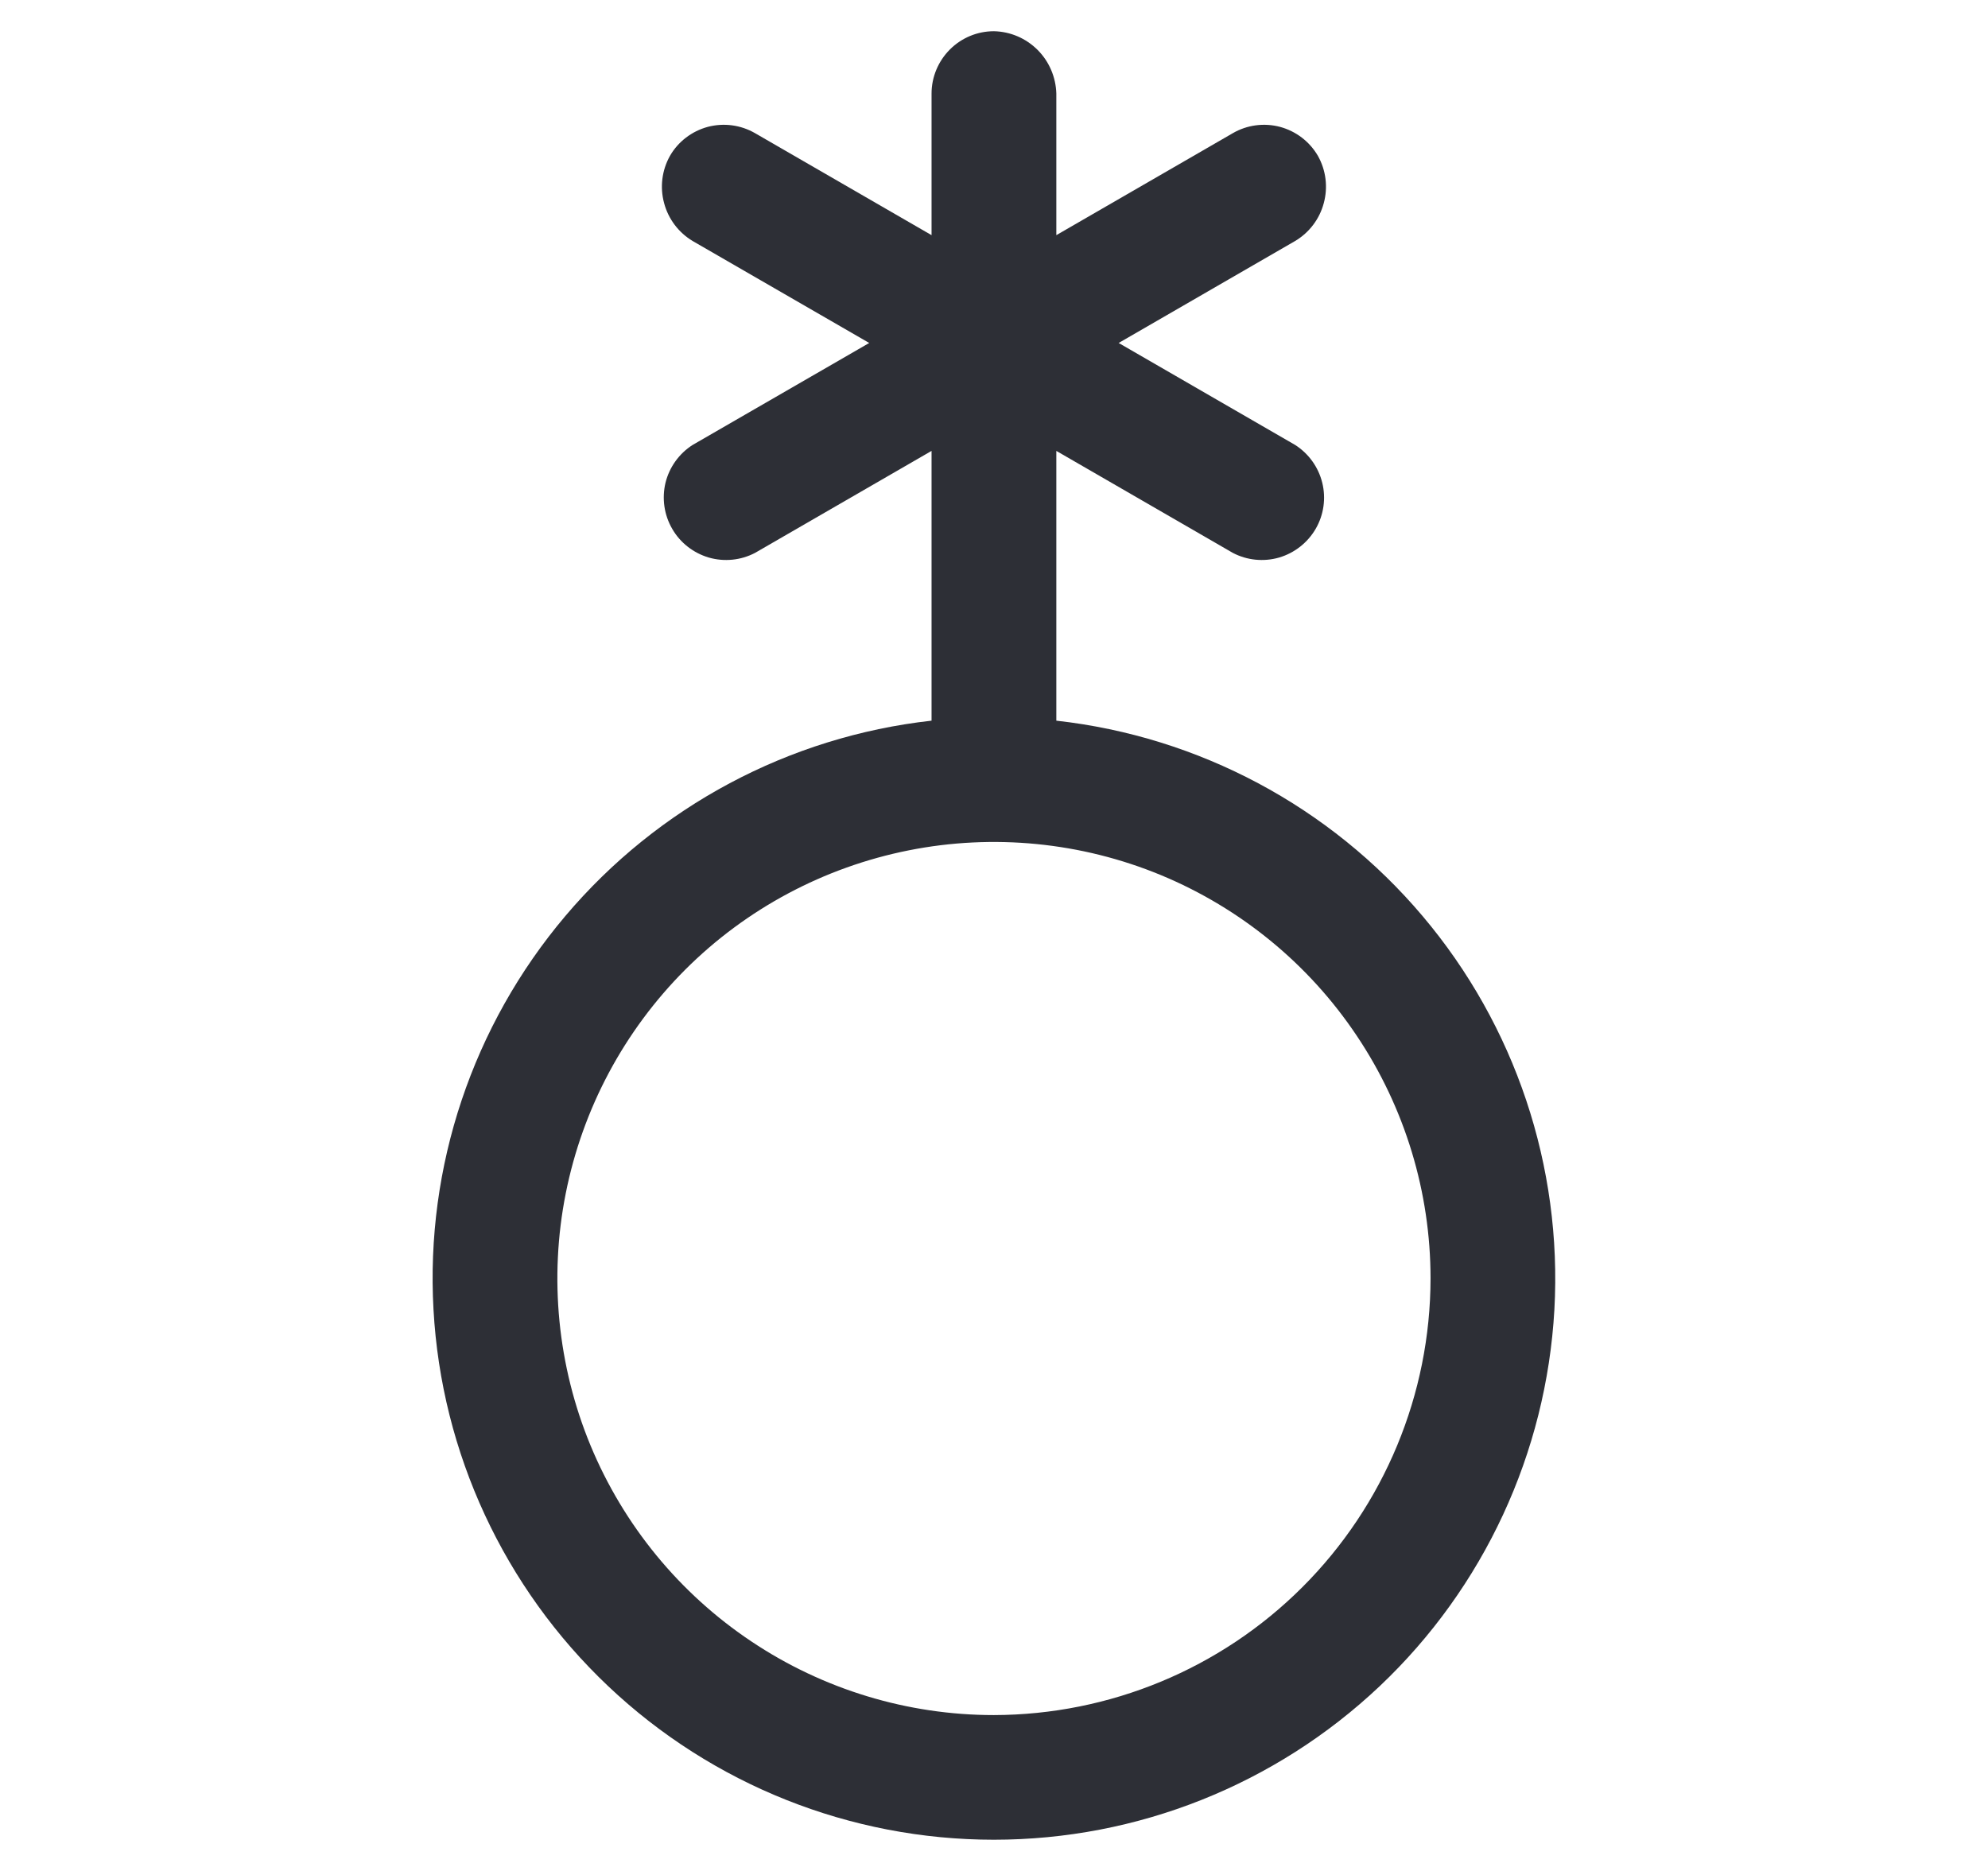 <svg width="17" height="16" viewBox="0 0 17 16" fill="none" xmlns="http://www.w3.org/2000/svg">
<path d="M9.033 6.163V3.856L10.542 4.728C10.664 4.792 10.806 4.806 10.938 4.768C11.07 4.729 11.182 4.641 11.251 4.522C11.32 4.403 11.34 4.262 11.307 4.128C11.274 3.995 11.191 3.879 11.075 3.805L9.566 2.933L11.075 2.061C11.196 1.989 11.284 1.873 11.32 1.737C11.357 1.601 11.339 1.456 11.27 1.333C11.199 1.211 11.083 1.122 10.946 1.085C10.81 1.049 10.664 1.068 10.542 1.139L9.033 2.011V0.8C9.029 0.66 8.972 0.526 8.873 0.427C8.773 0.327 8.64 0.27 8.499 0.267C8.358 0.267 8.223 0.323 8.123 0.423C8.023 0.523 7.966 0.659 7.966 0.8V2.011L6.457 1.139C6.334 1.068 6.189 1.049 6.052 1.085C5.916 1.122 5.799 1.211 5.729 1.333C5.66 1.456 5.642 1.601 5.679 1.737C5.715 1.873 5.803 1.989 5.923 2.061L7.433 2.933L5.923 3.805C5.807 3.879 5.724 3.995 5.691 4.128C5.659 4.262 5.679 4.403 5.748 4.522C5.816 4.641 5.929 4.729 6.061 4.768C6.193 4.806 6.335 4.792 6.457 4.728L7.966 3.856V6.163C6.747 6.299 5.626 6.897 4.834 7.834C4.042 8.771 3.638 9.975 3.707 11.2C3.775 12.425 4.31 13.577 5.201 14.42C6.092 15.263 7.272 15.733 8.499 15.733C9.726 15.733 10.906 15.263 11.798 14.42C12.689 13.577 13.223 12.425 13.292 11.2C13.36 9.975 12.957 8.771 12.165 7.834C11.373 6.897 10.252 6.299 9.033 6.163ZM8.499 14.667C7.761 14.667 7.039 14.448 6.425 14.037C5.811 13.627 5.333 13.044 5.05 12.362C4.768 11.68 4.694 10.929 4.838 10.205C4.982 9.481 5.337 8.816 5.859 8.293C6.381 7.771 7.047 7.416 7.771 7.272C8.495 7.128 9.246 7.202 9.928 7.484C10.61 7.767 11.193 8.245 11.603 8.859C12.014 9.473 12.233 10.195 12.233 10.933C12.232 11.923 11.838 12.872 11.138 13.572C10.438 14.272 9.489 14.665 8.499 14.667Z" fill="#2D2F36"/>
</svg>
